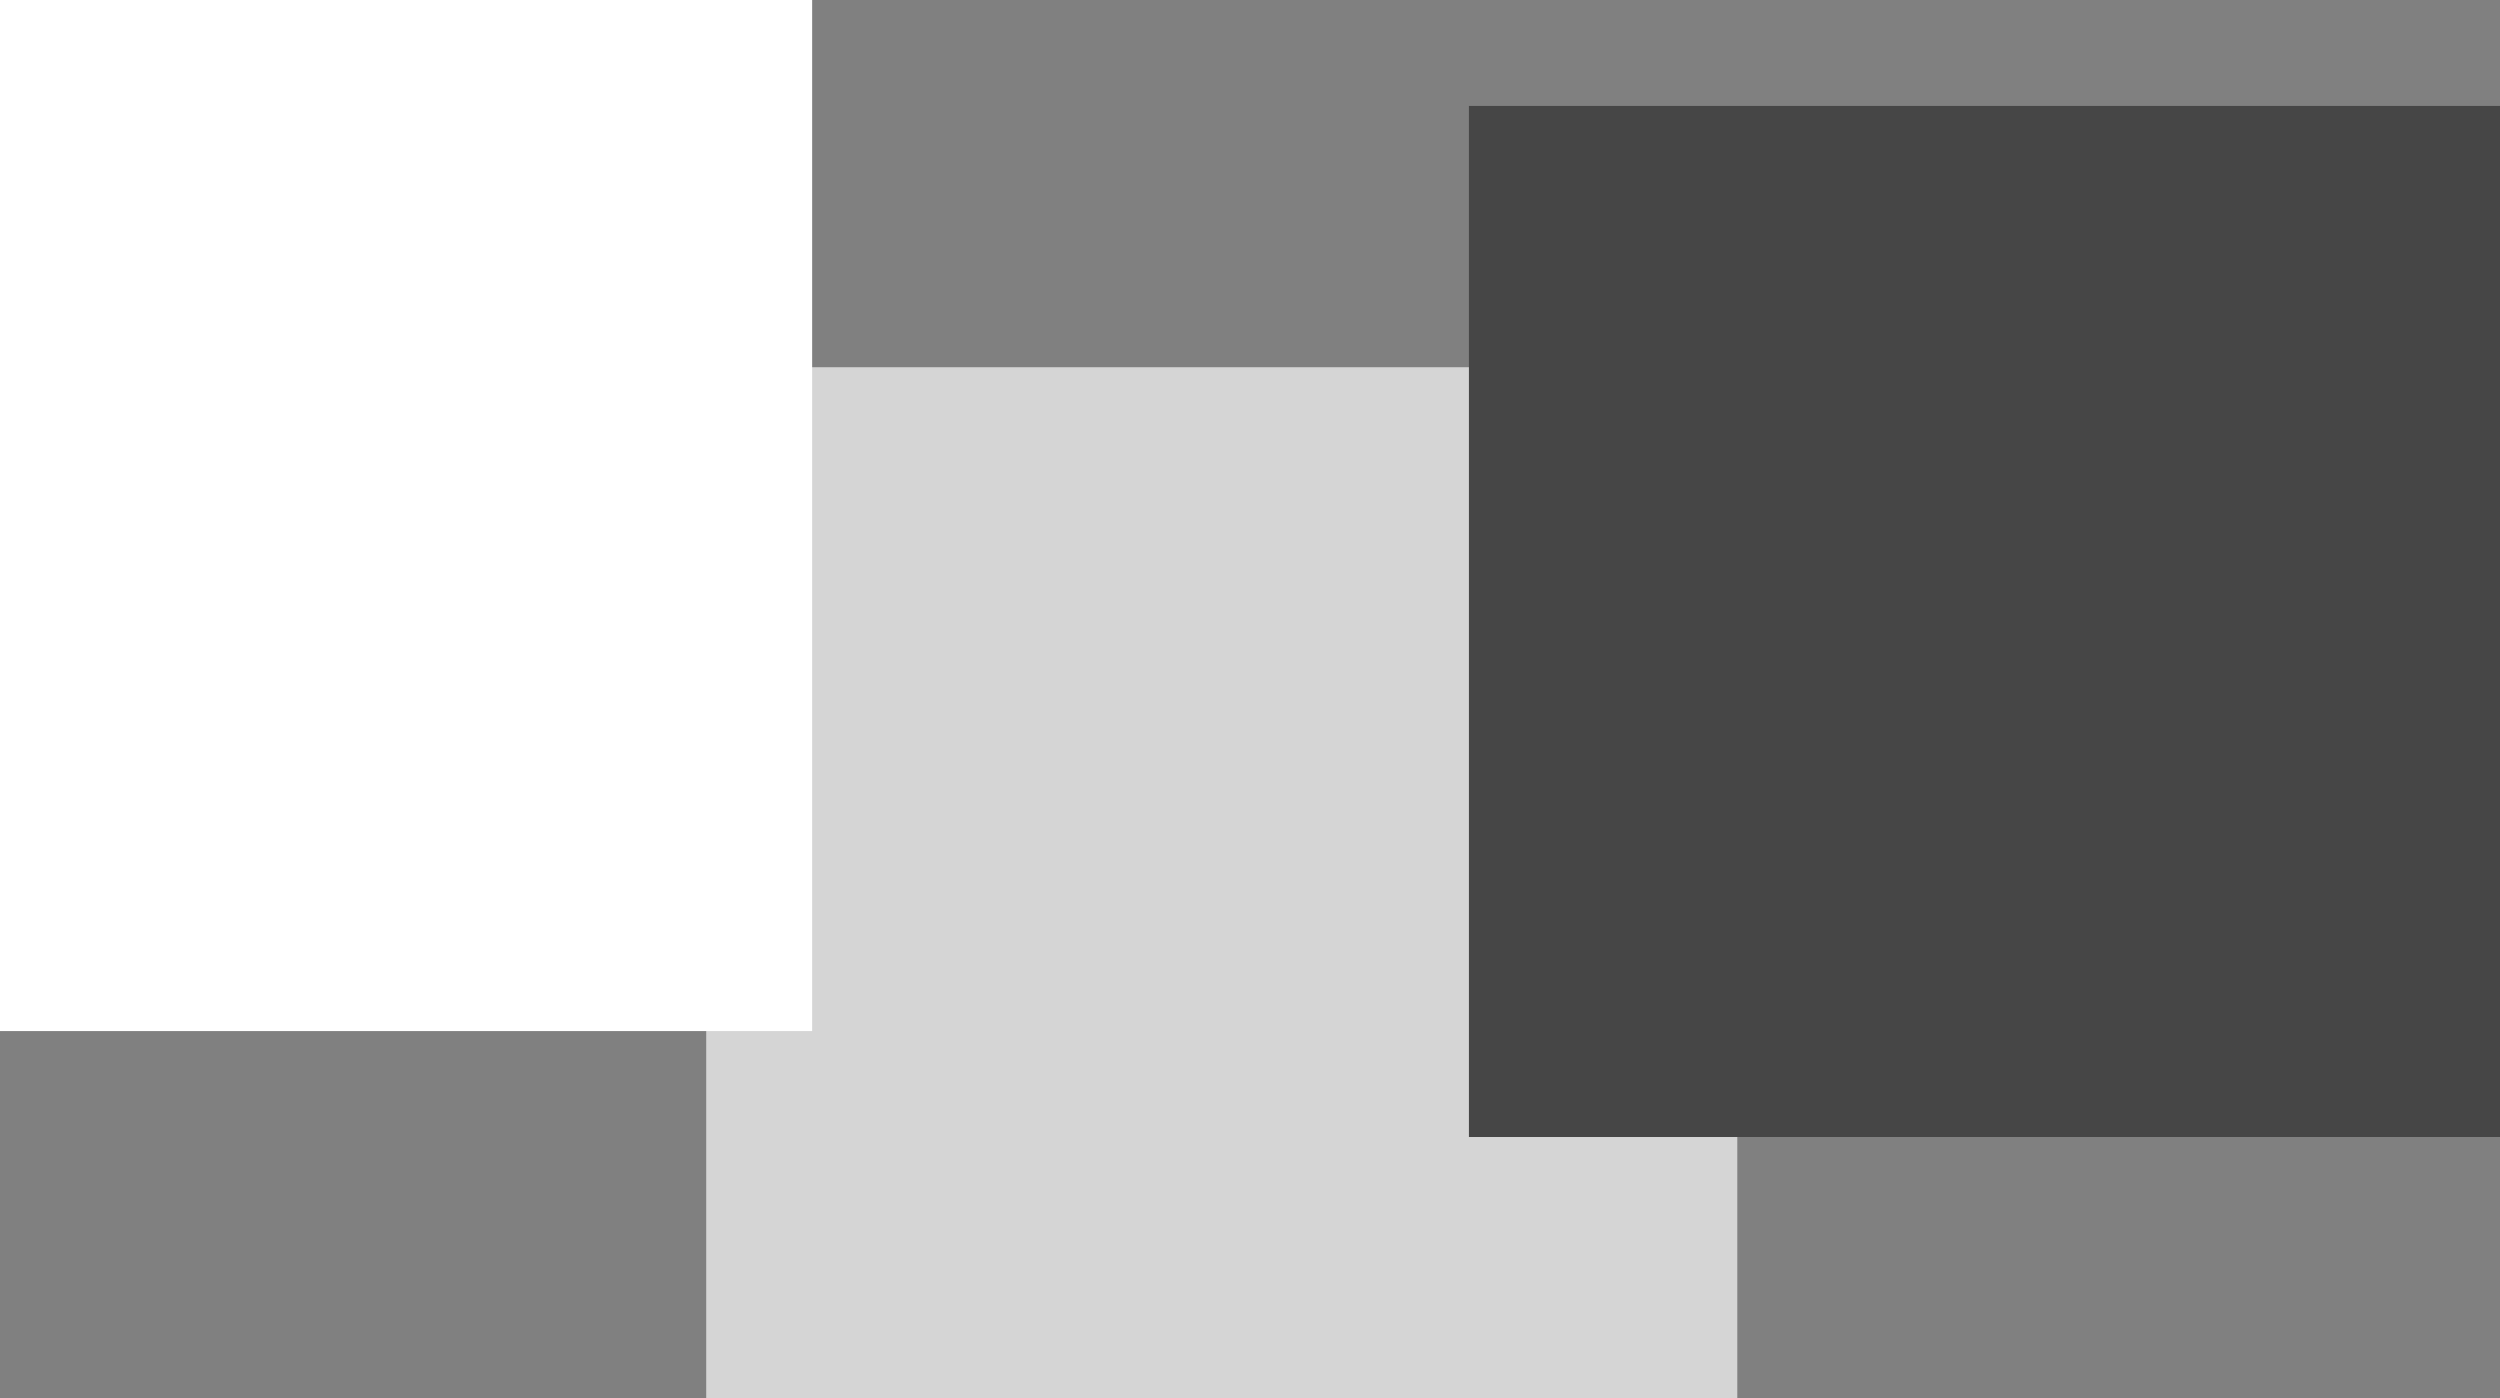 <svg width="354" height="198" viewBox="0 0 354 198" fill="none" xmlns="http://www.w3.org/2000/svg">
<rect x="0" y="0" width="354" height="198" fill="#808080" stroke="none"/>
<rect x="100" y="52" width="146" height="146" fill="#D5D5D5"/>
<rect x="208" y="15" width="146" height="146" fill="#464646"/>
<rect x="-31" width="146" height="146" fill="white"/>
</svg>
